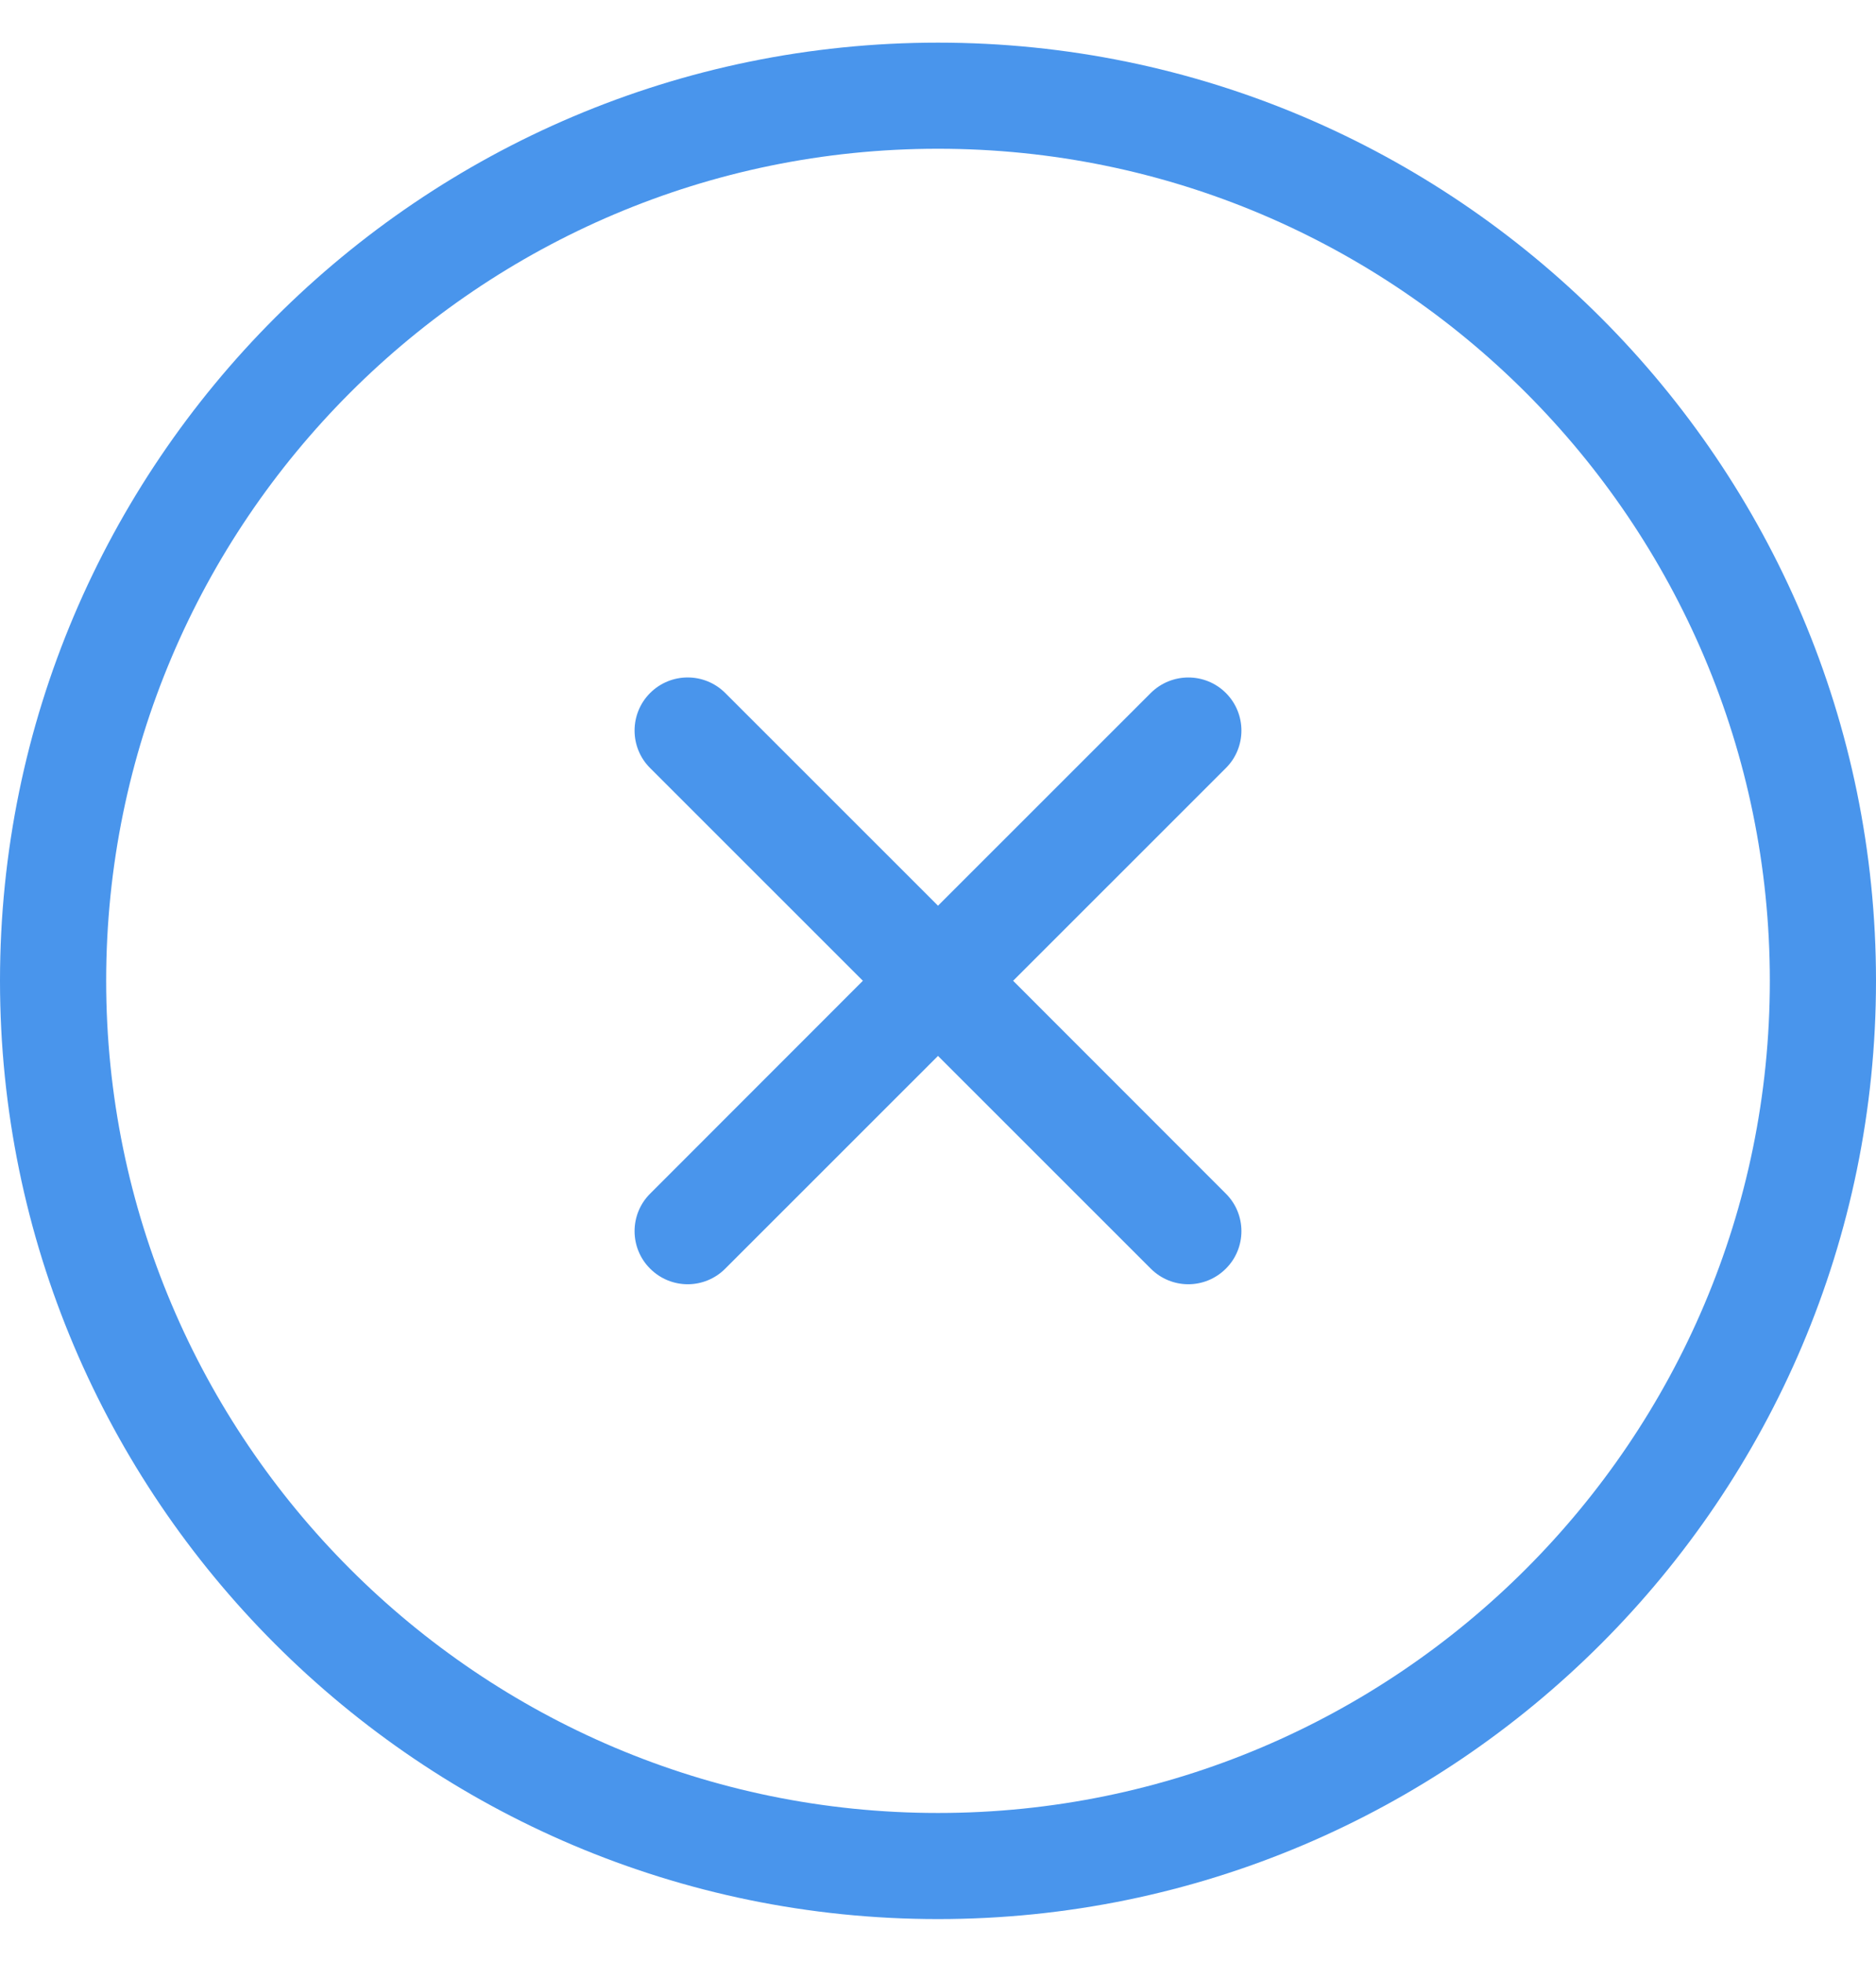 <svg width="22" height="23" viewBox="0 0 22 23" fill="none" xmlns="http://www.w3.org/2000/svg">
<g clip-path="url(#clip0_172_50)">
<path fill-rule="evenodd" clip-rule="evenodd" d="M14.376 9.005L11.881 11.499L14.376 13.995C14.619 14.237 14.619 14.632 14.376 14.874C14.254 14.996 14.095 15.057 13.935 15.057C13.777 15.057 13.617 14.996 13.495 14.874L11 12.38L8.505 14.874C8.384 14.996 8.223 15.057 8.065 15.057C7.905 15.057 7.746 14.996 7.624 14.874C7.381 14.632 7.381 14.237 7.624 13.995L10.119 11.499L7.624 9.005C7.381 8.763 7.381 8.368 7.624 8.125C7.868 7.882 8.261 7.882 8.505 8.125L11 10.619L13.495 8.125C13.74 7.882 14.134 7.883 14.376 8.125C14.619 8.368 14.619 8.763 14.376 9.005ZM11 21.256C5.62 21.256 1.245 16.879 1.245 11.499C1.245 6.121 5.62 1.744 11 1.744C16.38 1.744 20.755 6.121 20.755 11.499C20.755 16.879 16.38 21.256 11 21.256ZM11 0.5C4.934 0.5 0 5.435 0 11.499C0 17.565 4.934 22.5 11 22.5C17.066 22.5 22 17.565 22 11.499C22 5.435 17.066 0.5 11 0.5Z" fill="#4995EC"/>
</g>
<defs>
<clipPath id="clip0_172_50">
<rect width="22" height="22" fill="white" transform="translate(0 0.5)"/>
</clipPath>
</defs>
</svg>
